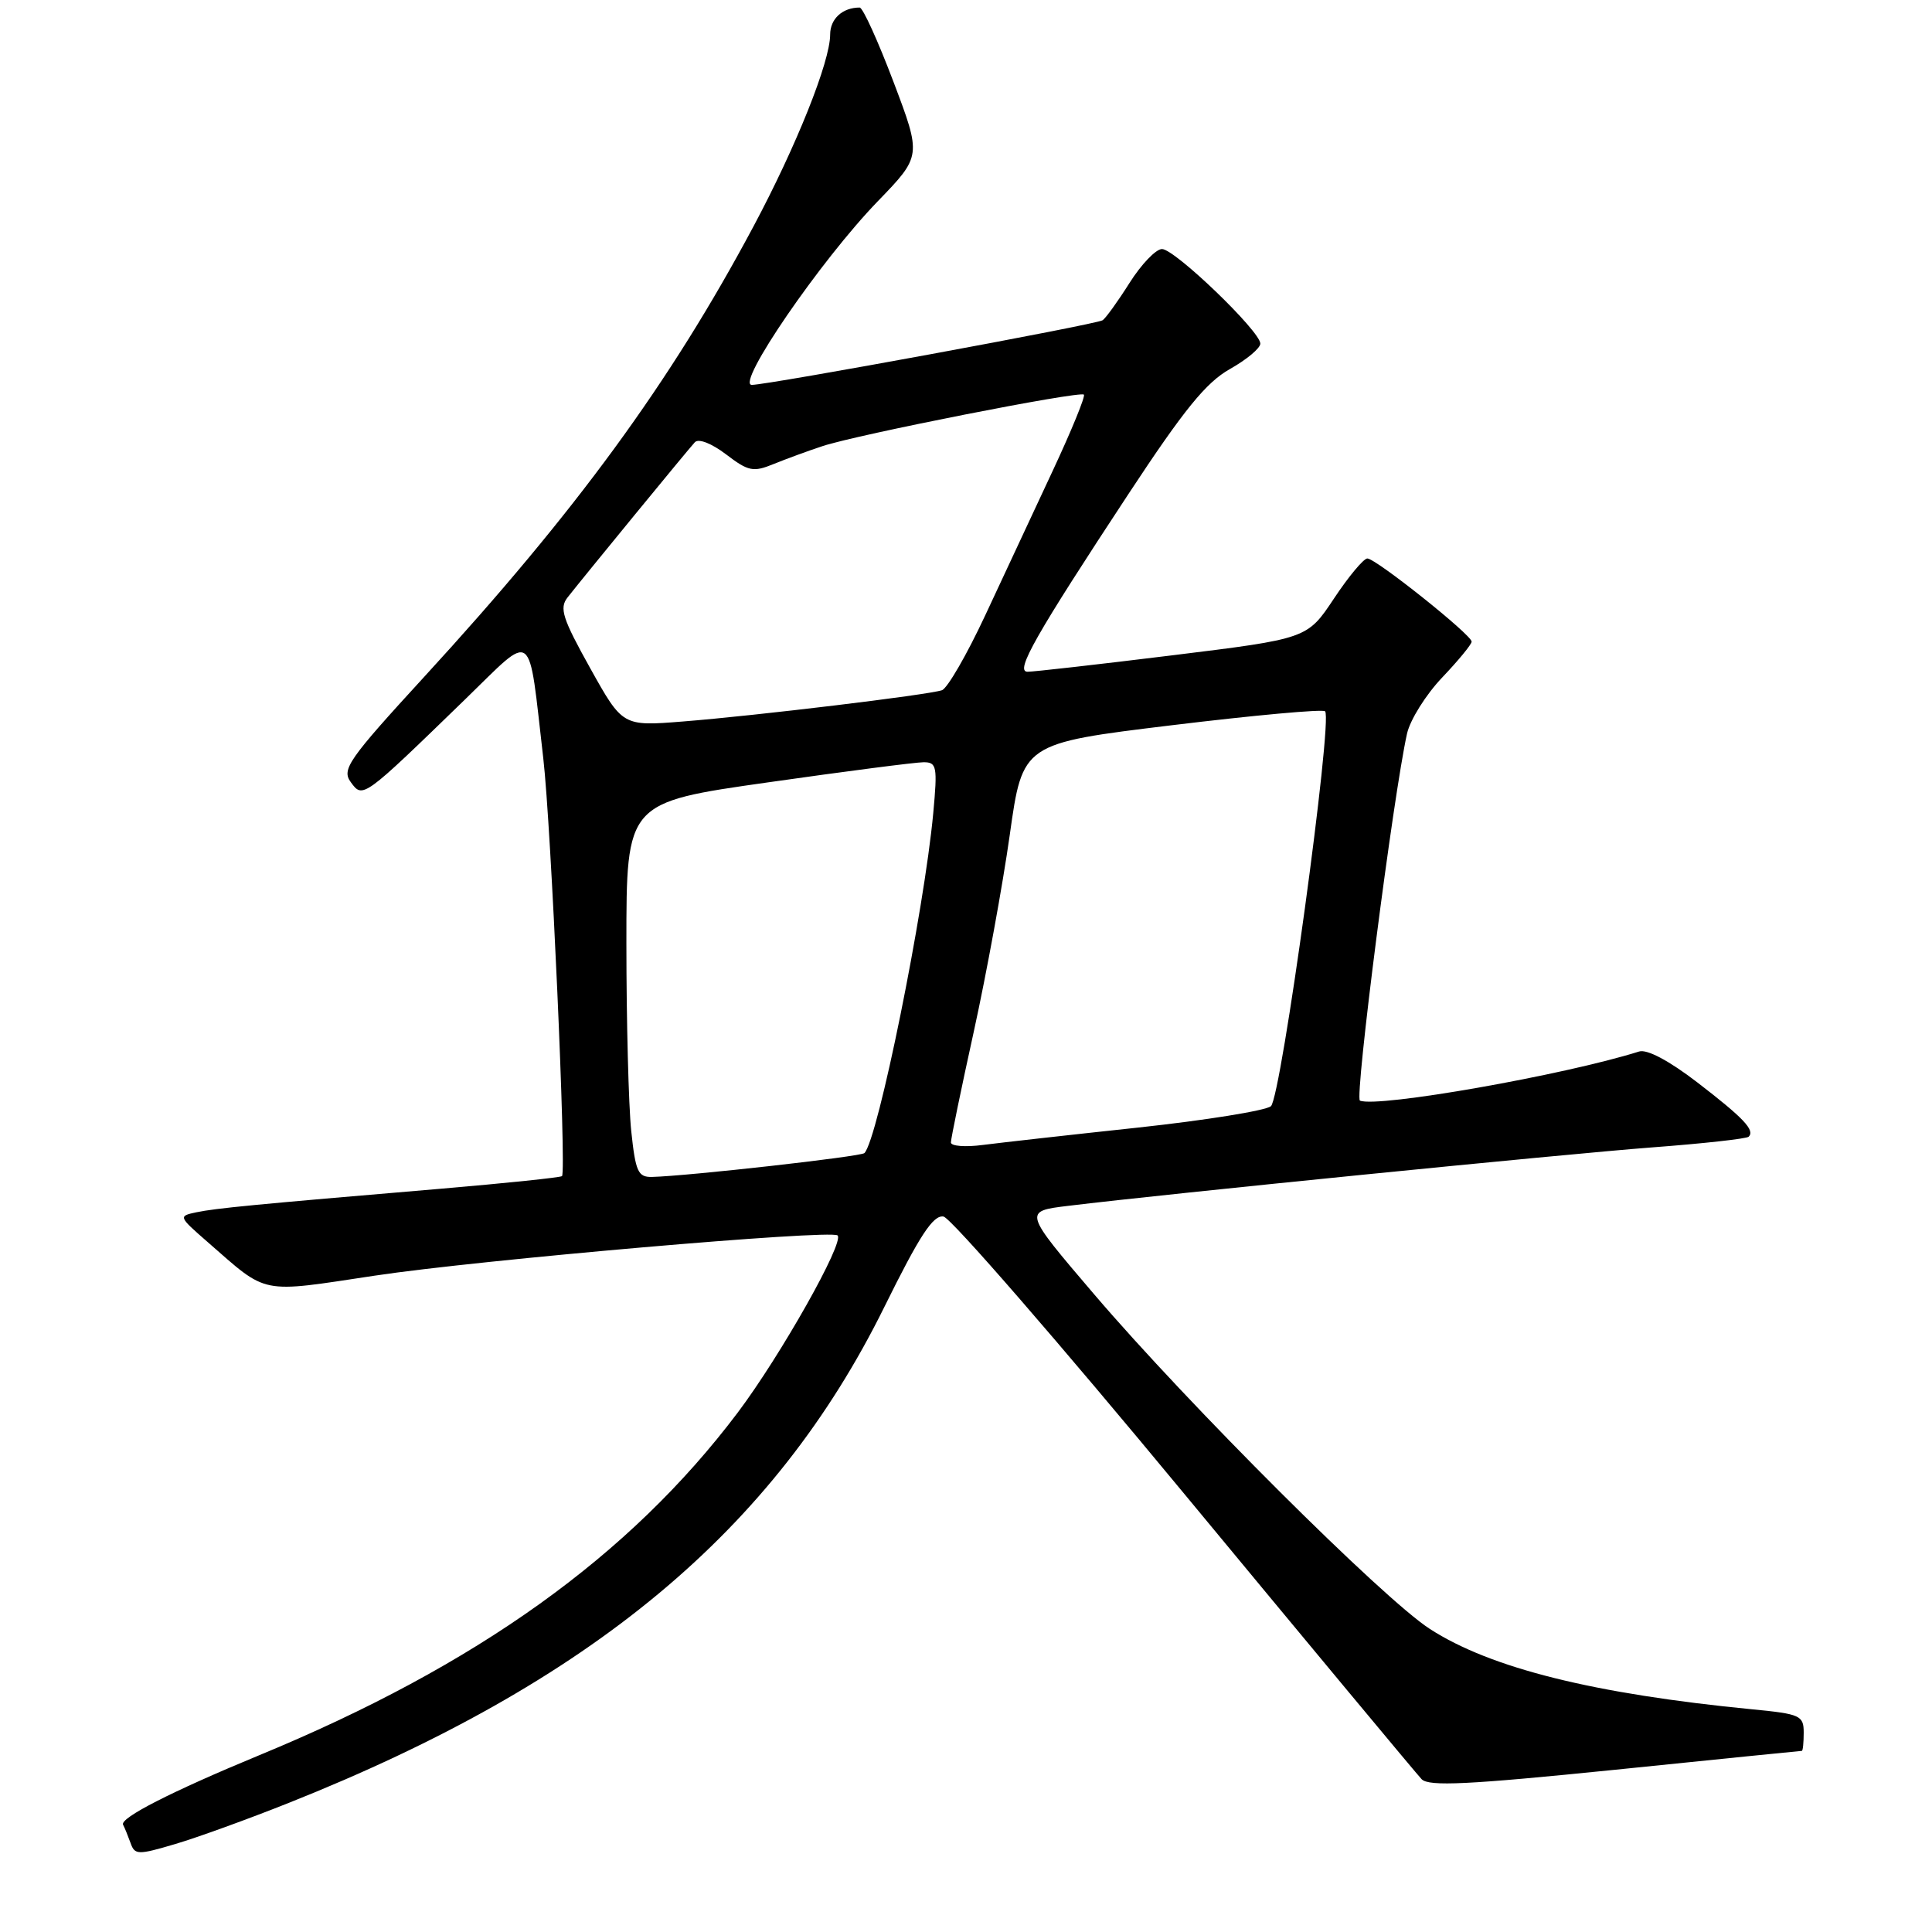 <?xml version="1.0" encoding="UTF-8" standalone="no"?>
<!DOCTYPE svg PUBLIC "-//W3C//DTD SVG 1.1//EN" "http://www.w3.org/Graphics/SVG/1.1/DTD/svg11.dtd" >
<svg xmlns="http://www.w3.org/2000/svg" xmlns:xlink="http://www.w3.org/1999/xlink" version="1.1" viewBox="0 0 256 256">
 <g >
 <path fill="currentColor"
d=" M 38.27 238.89 C 78.38 222.92 102.56 202.79 117.17 173.20 C 121.86 163.70 123.65 160.96 125.02 161.20 C 125.99 161.36 140.37 177.93 156.97 198.00 C 173.58 218.07 187.71 235.06 188.37 235.75 C 189.32 236.74 194.53 236.48 214.03 234.50 C 227.49 233.12 238.61 232.00 238.75 232.00 C 238.89 232.00 239.00 230.91 239.00 229.58 C 239.00 227.32 238.54 227.11 232.25 226.50 C 211.18 224.45 197.50 221.04 189.46 215.84 C 183.26 211.84 157.48 186.14 144.98 171.50 C 135.59 160.50 135.59 160.50 141.55 159.78 C 154.75 158.17 207.29 152.92 218.86 152.04 C 225.66 151.53 231.44 150.89 231.71 150.62 C 232.57 149.76 231.06 148.16 224.90 143.42 C 221.16 140.55 218.25 139.00 217.19 139.33 C 207.27 142.46 182.57 146.81 180.20 145.84 C 179.46 145.53 184.62 105.35 186.44 97.20 C 186.85 95.38 188.94 92.04 191.09 89.78 C 193.24 87.52 195.00 85.38 195.00 85.02 C 195.00 84.12 182.30 74.00 181.18 74.00 C 180.69 74.00 178.69 76.39 176.75 79.32 C 173.22 84.63 173.22 84.63 155.36 86.83 C 145.54 88.04 136.89 89.02 136.15 89.01 C 134.46 89.00 137.18 84.21 149.61 65.33 C 156.90 54.26 159.82 50.67 162.97 48.90 C 165.19 47.65 167.00 46.14 167.00 45.53 C 167.00 43.90 155.67 33.00 153.97 33.00 C 153.16 33.00 151.22 35.03 149.66 37.50 C 148.10 39.97 146.49 42.20 146.09 42.44 C 145.17 43.01 101.78 51.00 99.62 51.00 C 97.42 51.00 108.74 34.49 116.31 26.67 C 122.11 20.67 122.11 20.67 118.39 10.84 C 116.34 5.43 114.33 1.00 113.91 1.00 C 111.63 1.00 110.00 2.50 110.00 4.58 C 110.00 8.15 105.53 19.34 99.84 30.00 C 88.79 50.71 76.35 67.73 56.24 89.65 C 46.14 100.66 45.24 101.95 46.48 103.64 C 48.08 105.83 48.06 105.84 61.62 92.68 C 70.92 83.66 69.95 82.92 71.99 100.50 C 73.02 109.35 75.07 155.18 74.47 155.84 C 74.30 156.02 67.03 156.78 58.33 157.52 C 33.39 159.63 28.67 160.09 26.04 160.63 C 23.61 161.14 23.63 161.19 27.54 164.60 C 35.57 171.61 34.25 171.35 49.66 169.03 C 63.49 166.94 110.07 162.90 110.98 163.70 C 111.94 164.55 103.44 179.62 97.75 187.18 C 83.43 206.17 63.18 220.68 34.32 232.59 C 22.74 237.38 15.83 240.90 16.31 241.79 C 16.52 242.18 16.96 243.27 17.30 244.21 C 17.86 245.80 18.27 245.81 23.20 244.35 C 26.12 243.49 32.90 241.03 38.27 238.89 Z  M 83.64 149.85 C 83.29 146.47 83.00 135.30 83.00 125.02 C 83.00 106.33 83.00 106.33 101.75 103.67 C 112.06 102.20 121.35 101.00 122.39 101.00 C 124.13 101.00 124.23 101.57 123.66 107.75 C 122.45 120.76 116.32 151.01 114.54 152.79 C 114.07 153.26 91.15 155.83 86.39 155.95 C 84.54 155.99 84.21 155.26 83.64 149.85 Z  M 126.00 151.38 C 126.00 150.88 127.37 144.24 129.05 136.61 C 130.72 128.99 132.86 117.29 133.80 110.62 C 135.50 98.50 135.50 98.50 155.26 96.10 C 166.13 94.78 175.28 93.94 175.58 94.25 C 176.64 95.31 169.76 145.46 168.40 146.58 C 167.68 147.17 159.76 148.44 150.80 149.41 C 141.83 150.37 132.59 151.41 130.25 151.71 C 127.91 152.02 126.00 151.87 126.00 151.38 Z  M 78.20 88.53 C 74.54 81.96 74.09 80.58 75.20 79.17 C 77.48 76.27 91.20 59.53 92.07 58.60 C 92.56 58.07 94.29 58.75 96.20 60.20 C 99.16 62.46 99.81 62.59 102.50 61.49 C 104.15 60.82 107.08 59.74 109.00 59.11 C 113.62 57.58 143.10 51.77 143.62 52.29 C 143.84 52.51 141.99 57.03 139.51 62.34 C 137.03 67.65 133.00 76.28 130.56 81.51 C 128.12 86.74 125.53 91.22 124.81 91.46 C 122.98 92.08 100.15 94.84 90.50 95.60 C 82.50 96.24 82.50 96.24 78.20 88.53 Z "/>
</g>
</svg>